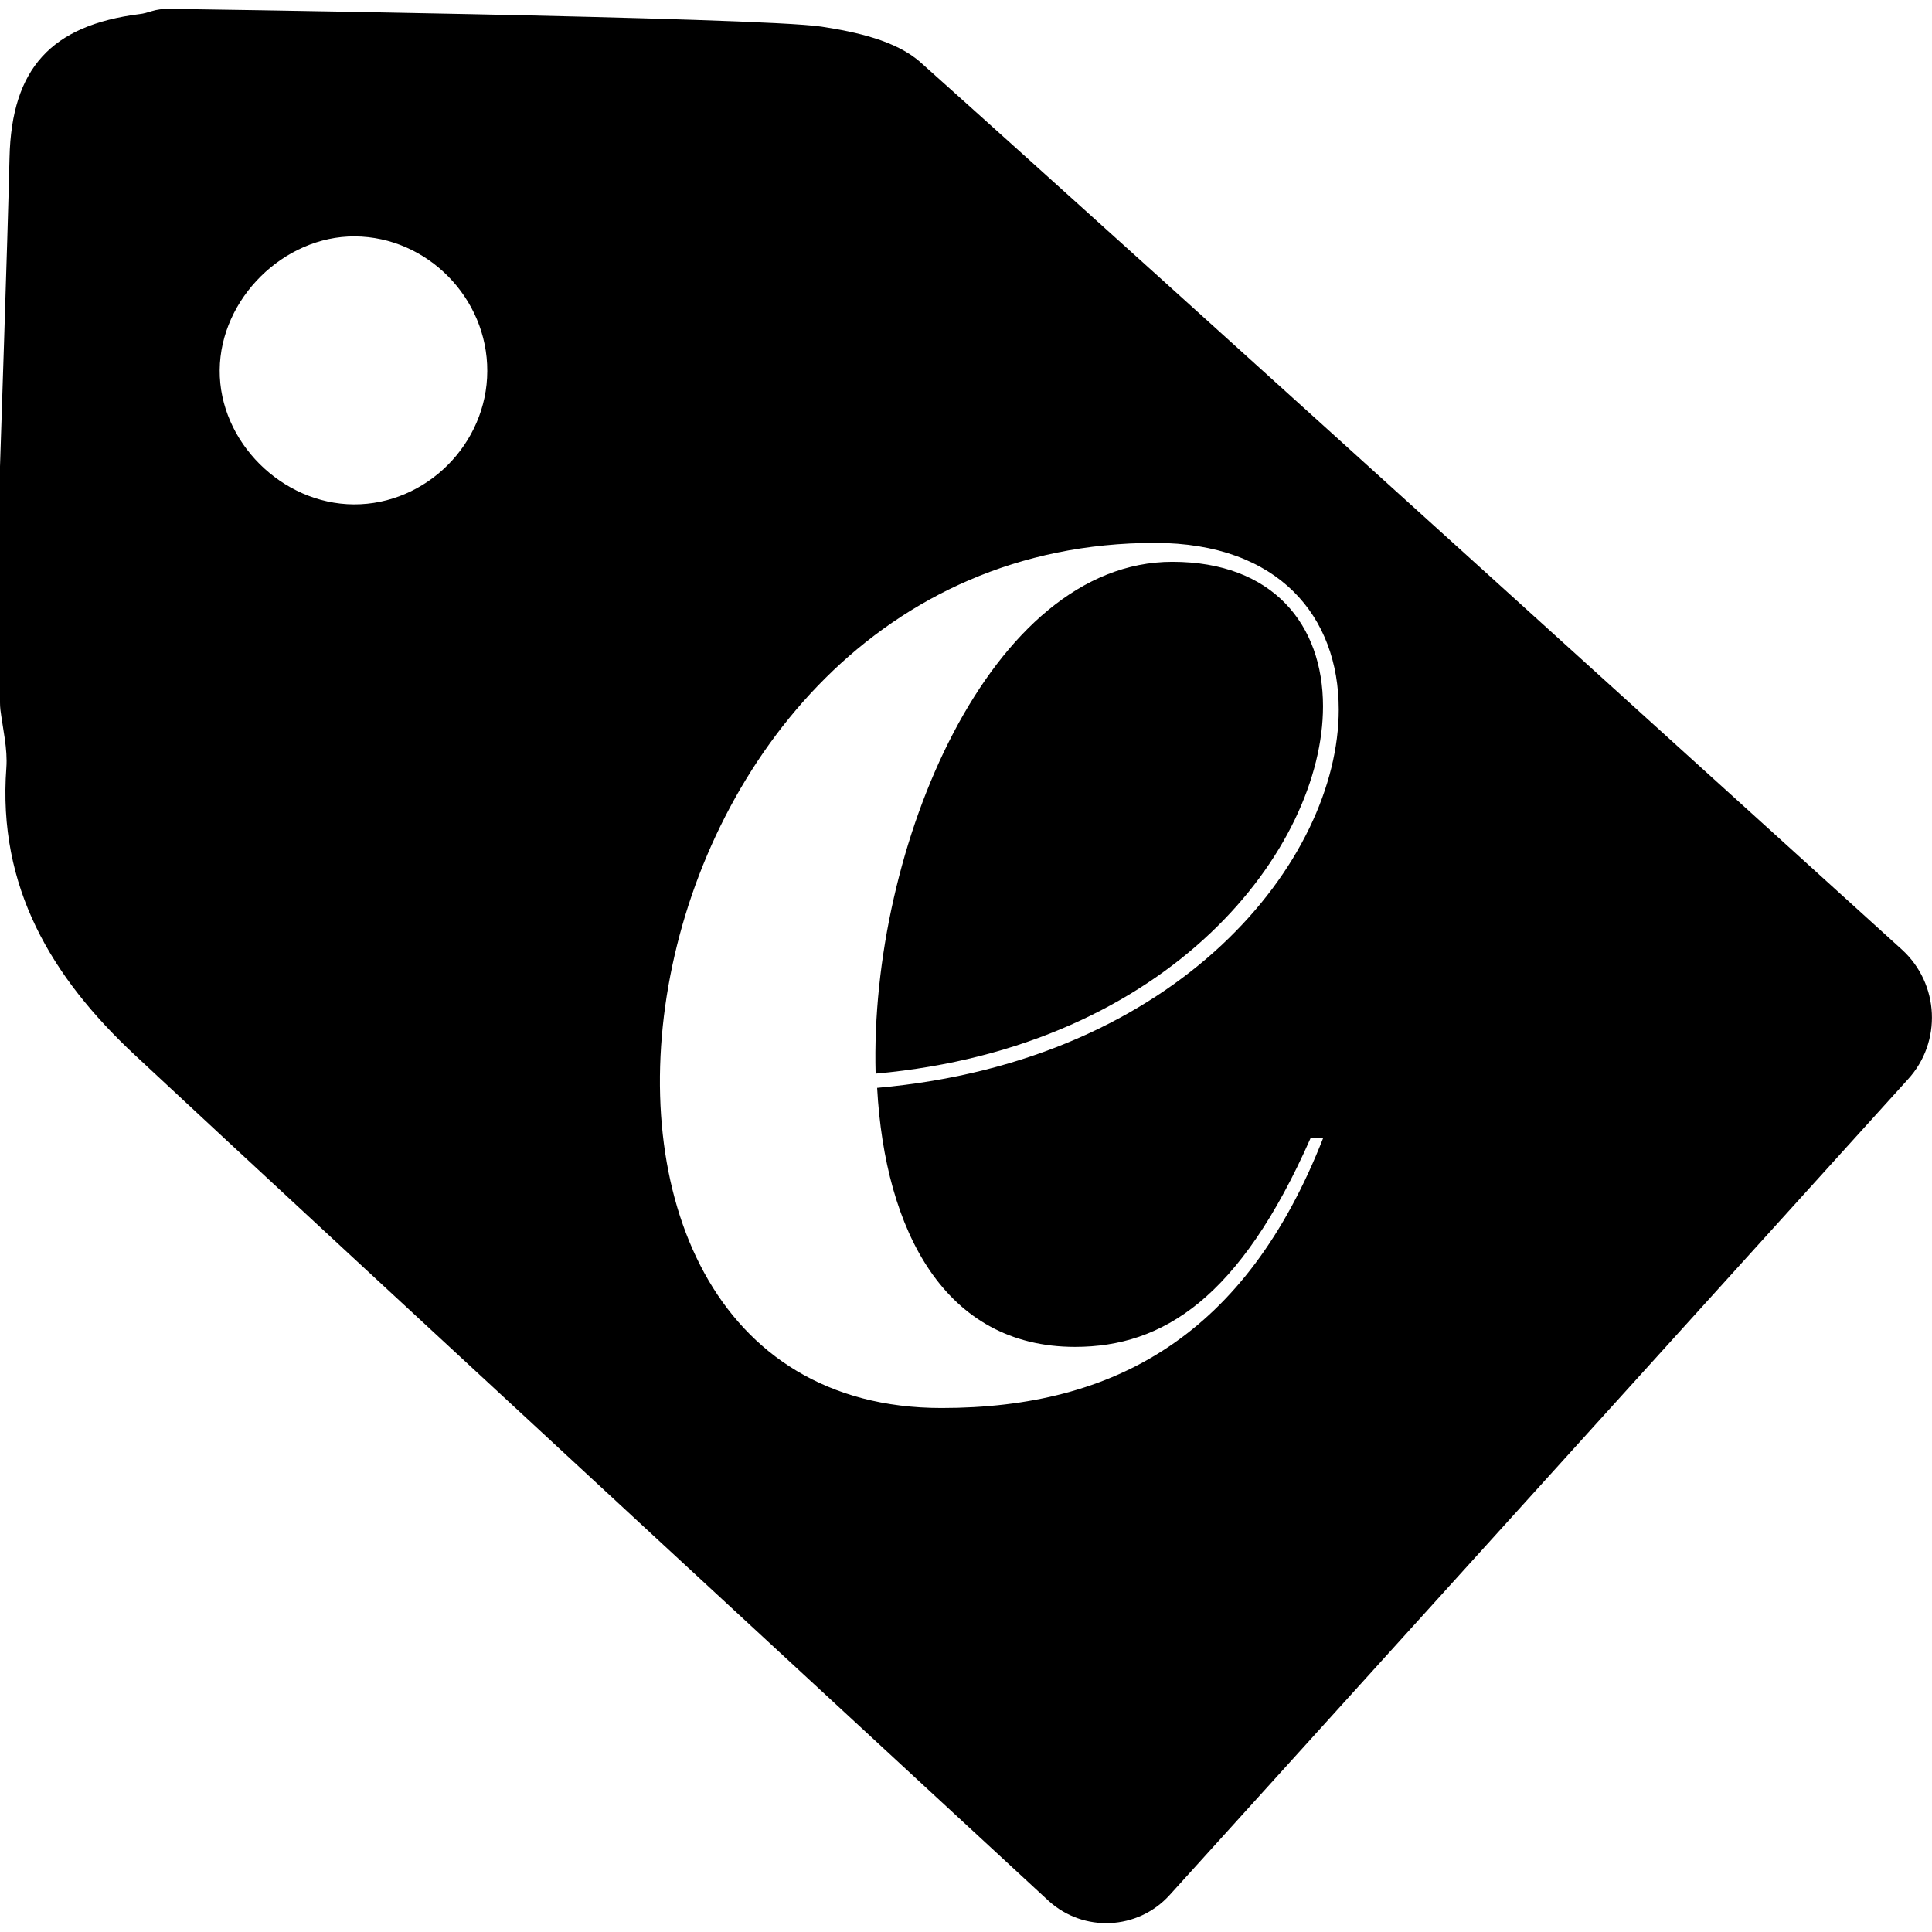 <?xml version="1.0" encoding="utf-8"?>

<!--
 ~   Copyright 2017, WSO2 Inc. (http://www.wso2.com)
 ~
 ~   Licensed under the Apache License, Version 2.0 (the "License");
 ~   you may not use this file except in compliance with the License.
 ~   You may obtain a copy of the License at
 ~
 ~        http://www.apache.org/licenses/LICENSE-2.0
 ~
 ~   Unless required by applicable law or agreed to in writing, software
 ~   distributed under the License is distributed on an "AS IS" BASIS,
 ~   WITHOUT WARRANTIES OR CONDITIONS OF ANY KIND, either express or implied.
 ~   See the License for the specific language governing permissions and
 ~   limitations under the License.
-->

<svg version="1.1" id="enum" xmlns="http://www.w3.org/2000/svg" xmlns:xlink="http://www.w3.org/1999/xlink" x="0px" y="0px"
	 viewBox="0 0 14 14" style="enable-background:new 0 0 14 14;" xml:space="preserve">
<path d="M13.782,6.881c0,0-5.593-5.073-7.11-6.428
	C6.495,0.294,6.202,0.231,5.953,0.193c-0.452-0.069-4.734-0.129-4.734-0.129
	c-0.04,0-0.081,0.005-0.12,0.017C1.07,0.09,1.041,0.099,1.012,0.102
	c-0.639,0.081-0.928,0.392-0.943,1.04C0.055,1.75,0,3.362,0,3.38v1.711
	c0,0.018,0.001,0.035,0.003,0.053C0.021,5.285,0.056,5.426,0.046,5.564
	c-0.064,0.864,0.327,1.517,0.931,2.081c1.288,1.203,6.621,6.129,6.621,6.129
	c0.254,0.231,0.646,0.213,0.877-0.041l5.35-5.911
	C14.074,7.551,14.054,7.129,13.782,6.881z M2.564,3.655
	C2.041,3.652,1.588,3.199,1.592,2.682c0.004-0.517,0.464-0.972,0.979-0.969
	c0.525,0.003,0.962,0.447,0.96,0.976C3.53,3.217,3.088,3.657,2.564,3.655z
	 M9.701,5.141c0,1.092-1.149,2.548-3.345,2.742
	c0.057,1.035,0.489,1.877,1.434,1.877c0.637,0,1.195-0.353,1.707-1.513h0.091
	C9.03,9.669,8.086,10.203,6.823,10.203c-3.322,0-2.435-6.269,1.547-6.269
	C9.269,3.935,9.701,4.469,9.701,5.141z M6.345,7.78
	c2.15-0.193,3.242-1.638,3.242-2.662c0-0.592-0.364-1.047-1.092-1.047
	C7.176,4.071,6.3,6.142,6.345,7.78z"/>
</svg>

